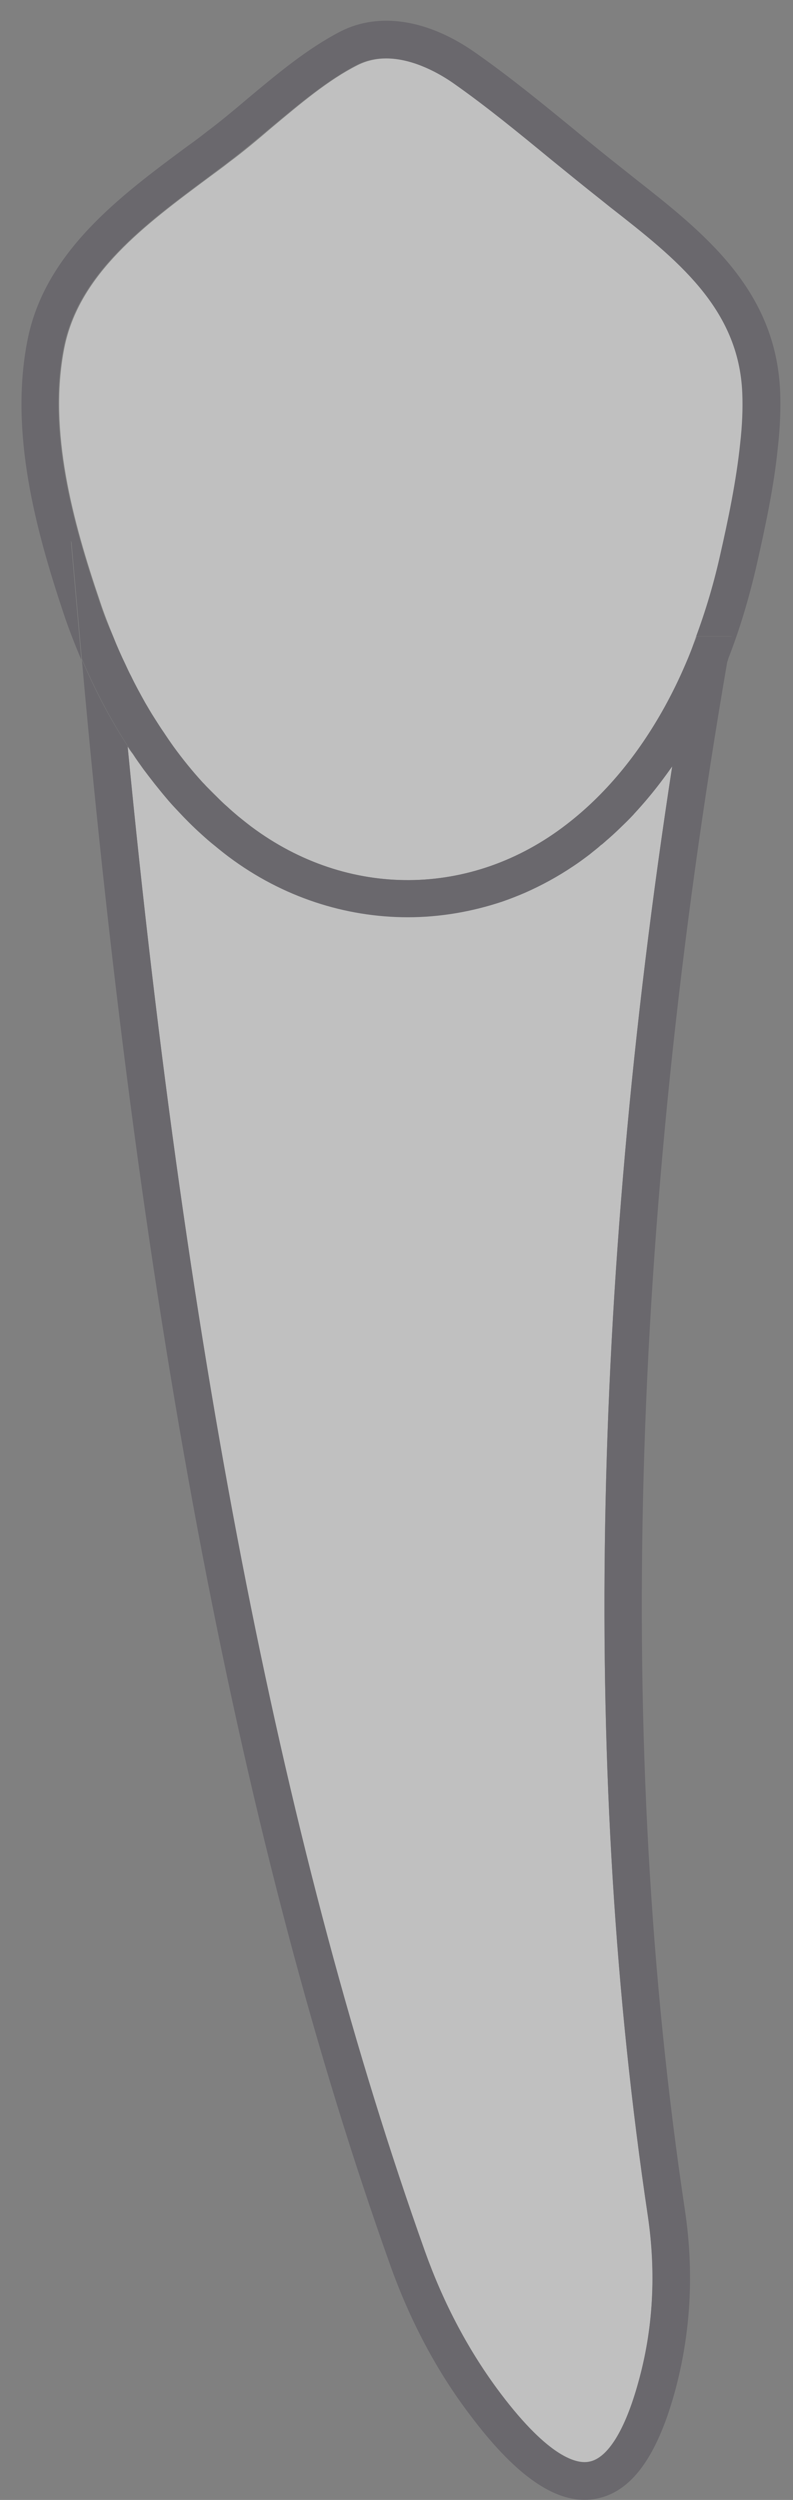 <svg width="33" height="104" viewBox="0 0 33 104" fill="none" xmlns="http://www.w3.org/2000/svg">
<rect x="0" y="0" width="33" height="104" fill="#808080" stroke="none"/>
<g opacity="0.5">
<path d="M6.43 32.602L6.904 33.181C7.057 33.366 7.226 33.551 7.395 33.728C7.708 34.066 8.03 34.387 8.352 34.677C8.537 34.846 8.738 35.014 8.923 35.167C9.116 35.328 9.317 35.489 9.51 35.634C11.753 37.306 14.358 38.142 16.955 38.142C18.282 38.142 19.608 37.925 20.887 37.491C21.209 37.379 21.522 37.258 21.836 37.121C22.519 36.816 23.195 36.454 23.838 36.02C24.071 35.867 24.296 35.698 24.521 35.529C24.674 35.401 24.843 35.28 24.988 35.143C25.052 35.103 25.108 35.047 25.157 35.007C25.165 35.007 25.173 34.998 25.173 34.99C25.382 34.813 25.591 34.62 25.792 34.428C25.985 34.251 26.178 34.058 26.355 33.865C26.363 33.849 26.379 33.833 26.395 33.816C26.596 33.607 26.789 33.39 26.974 33.157C27.327 32.747 27.657 32.297 27.979 31.838C24.594 53.766 24.248 74.037 26.957 92.161C27.319 94.558 27.183 96.905 26.555 99.133C26.009 101.103 25.285 102.261 24.521 102.405C24.023 102.51 22.873 102.269 20.831 99.567C19.528 97.838 18.467 95.852 17.679 93.641C11.857 77.302 7.805 56.797 5.312 31.05C5.385 31.163 5.449 31.267 5.529 31.372C5.666 31.589 5.819 31.79 5.964 31.999L6.43 32.602Z" fill="white"/>
<path d="M30.906 16.376C30.93 17.003 30.906 17.687 30.817 18.459C30.665 20.003 30.319 21.619 29.973 23.147C29.683 24.433 29.306 25.663 28.863 26.805C28.727 27.191 28.566 27.561 28.405 27.923C28.18 28.43 27.931 28.928 27.665 29.41C26.548 31.429 25.173 33.069 23.581 34.299C19.625 37.355 14.471 37.387 10.459 34.388C10.282 34.251 10.097 34.106 9.92 33.962C9.767 33.833 9.614 33.704 9.461 33.56C9.301 33.423 9.14 33.262 8.987 33.109C8.85 32.973 8.722 32.844 8.585 32.707C8.537 32.651 8.489 32.603 8.44 32.554C8.014 32.088 7.604 31.581 7.218 31.051C7.081 30.858 6.945 30.657 6.816 30.464C6.679 30.271 6.551 30.062 6.422 29.861C6.293 29.66 6.173 29.451 6.044 29.233C5.843 28.872 5.642 28.51 5.457 28.124C5.369 27.963 5.296 27.794 5.216 27.625C5.039 27.256 4.87 26.878 4.718 26.492C4.516 26.001 4.324 25.511 4.155 24.996C3.045 21.731 2 17.936 2.675 14.486C3.286 11.383 6.044 9.348 8.706 7.37C8.987 7.161 9.268 6.96 9.542 6.743C10.129 6.309 10.732 5.802 11.303 5.312C12.469 4.339 13.667 3.318 14.889 2.707C15.275 2.514 15.677 2.433 16.079 2.433C17.253 2.433 18.378 3.109 18.909 3.479C20.284 4.443 21.635 5.553 22.945 6.631C23.637 7.193 24.328 7.756 25.02 8.303L25.422 8.625C28.164 10.78 30.761 12.822 30.906 16.376Z" fill="white"/>
<path d="M26.982 33.173C27.336 32.763 27.657 32.312 27.987 31.854C27.673 32.312 27.336 32.763 26.982 33.173Z" fill="#534F59"/>
<path d="M26.402 33.832C26.595 33.623 26.796 33.406 26.981 33.173C26.796 33.398 26.611 33.623 26.402 33.832Z" fill="#534F59"/>
<path d="M25.808 34.436C25.993 34.259 26.186 34.066 26.371 33.873C26.186 34.075 26.001 34.259 25.808 34.436Z" fill="#534F59"/>
<path d="M25.189 34.999C25.398 34.822 25.599 34.629 25.808 34.436C25.607 34.637 25.398 34.822 25.189 34.999Z" fill="#534F59"/>
<path d="M23.846 36.035C24.079 35.883 24.304 35.714 24.529 35.545C24.304 35.714 24.079 35.875 23.846 36.035Z" fill="#534F59"/>
<path d="M20.903 37.5C21.224 37.387 21.538 37.267 21.852 37.13C21.53 37.267 21.224 37.395 20.903 37.5Z" fill="#534F59"/>
<path d="M9.453 33.567C9.606 33.704 9.759 33.84 9.912 33.969C9.759 33.84 9.598 33.704 9.453 33.567Z" fill="#534F59"/>
<path d="M8.576 32.706C8.713 32.843 8.842 32.98 8.979 33.108C8.834 32.988 8.705 32.843 8.576 32.706Z" fill="#534F59"/>
<path d="M8.36 34.685C8.545 34.854 8.738 35.023 8.931 35.176C8.746 35.015 8.545 34.854 8.36 34.685Z" fill="#534F59"/>
<path d="M5.312 31.059C7.805 56.814 11.857 77.318 17.678 93.649C18.466 95.86 19.528 97.846 20.83 99.575C22.873 102.277 24.023 102.518 24.521 102.414C25.285 102.277 26.009 101.111 26.555 99.141C27.183 96.914 27.311 94.566 26.957 92.17C24.248 74.045 24.593 53.774 27.979 31.847C28.34 31.316 28.686 30.753 29.016 30.158C29.297 29.643 29.571 29.105 29.812 28.558C29.973 28.196 30.133 27.826 30.278 27.448C26.218 51 25.615 72.703 28.501 91.936C28.895 94.55 28.742 97.115 28.067 99.559C27.319 102.237 26.258 103.676 24.811 103.949C24.658 103.982 24.489 103.998 24.328 103.998C22.913 103.998 21.353 102.848 19.592 100.508C18.185 98.667 17.051 96.528 16.215 94.164C10.064 76.916 5.875 55.093 3.407 27.44C4.018 28.872 4.725 30.182 5.529 31.364C5.457 31.276 5.385 31.171 5.312 31.059Z" fill="#534F59"/>
<path d="M3.399 27.328L2.972 22.503L4.709 26.491C4.862 26.878 5.031 27.255 5.208 27.625C5.288 27.794 5.36 27.963 5.449 28.124C5.634 28.51 5.835 28.872 6.036 29.233C6.156 29.442 6.277 29.652 6.414 29.861C6.542 30.062 6.671 30.263 6.808 30.464C6.936 30.665 7.073 30.866 7.21 31.051C7.596 31.59 8.006 32.088 8.432 32.554C8.488 32.611 8.536 32.659 8.577 32.707C8.705 32.844 8.834 32.989 8.979 33.109C9.131 33.262 9.292 33.423 9.453 33.559C9.598 33.696 9.759 33.833 9.911 33.962C10.088 34.106 10.273 34.259 10.45 34.388C14.462 37.387 19.616 37.355 23.572 34.299C25.164 33.077 26.539 31.429 27.657 29.41C27.922 28.928 28.172 28.429 28.397 27.923C28.558 27.561 28.718 27.191 28.855 26.805L28.992 26.475H30.455L30.302 27.392C30.302 27.416 30.294 27.432 30.294 27.456C30.149 27.834 29.989 28.204 29.828 28.566C29.587 29.113 29.313 29.652 29.032 30.166C28.702 30.761 28.357 31.324 27.995 31.855C27.665 32.313 27.335 32.763 26.99 33.173C26.805 33.399 26.604 33.616 26.411 33.833C26.395 33.849 26.378 33.865 26.37 33.881C26.186 34.074 25.992 34.267 25.808 34.444C25.607 34.637 25.398 34.83 25.189 35.007C25.189 35.015 25.18 35.023 25.172 35.023C25.116 35.071 25.06 35.127 25.003 35.16C24.859 35.296 24.69 35.417 24.537 35.546C24.312 35.715 24.087 35.883 23.854 36.036C23.21 36.47 22.543 36.832 21.852 37.138C21.538 37.274 21.224 37.395 20.903 37.508C19.624 37.934 18.298 38.159 16.971 38.159C14.374 38.159 11.761 37.323 9.525 35.65C9.332 35.505 9.131 35.345 8.938 35.184C8.745 35.031 8.553 34.862 8.368 34.693C8.038 34.396 7.716 34.074 7.411 33.744C7.242 33.568 7.073 33.383 6.92 33.198C6.759 33.013 6.599 32.812 6.446 32.619C6.293 32.426 6.132 32.217 5.988 32.016C5.843 31.815 5.69 31.605 5.553 31.388C4.749 30.198 4.042 28.888 3.431 27.465C3.407 27.408 3.399 27.368 3.399 27.328Z" fill="#534F59"/>
<path d="M1.14 14.173C1.855 10.49 4.999 8.158 7.765 6.108C8.046 5.907 8.32 5.706 8.593 5.489C9.14 5.079 9.703 4.612 10.29 4.114C11.52 3.084 12.798 2.015 14.173 1.307C15.781 0.487 17.824 0.809 19.794 2.2C21.217 3.197 22.592 4.323 23.927 5.416C24.602 5.979 25.293 6.534 25.977 7.073L26.379 7.394C29.29 9.678 32.297 12.042 32.466 16.312C32.49 17.011 32.466 17.775 32.369 18.619C32.208 20.244 31.846 21.916 31.493 23.484C31.171 24.883 30.777 26.21 30.287 27.448C30.287 27.424 30.295 27.408 30.295 27.384L30.447 26.468H28.984L28.847 26.797C29.29 25.647 29.668 24.425 29.957 23.139C30.303 21.619 30.64 20.003 30.801 18.451C30.89 17.679 30.914 16.987 30.89 16.368C30.753 12.814 28.148 10.772 25.39 8.617L24.988 8.295C24.296 7.748 23.605 7.185 22.913 6.622C21.603 5.545 20.252 4.435 18.877 3.47C18.354 3.101 17.221 2.425 16.047 2.425C15.645 2.425 15.243 2.506 14.857 2.699C13.643 3.318 12.437 4.331 11.271 5.304C10.692 5.794 10.089 6.293 9.51 6.735C9.236 6.944 8.955 7.145 8.674 7.362C6.012 9.34 3.254 11.375 2.643 14.479C1.968 17.928 3.013 21.723 4.123 24.988C4.291 25.503 4.484 25.993 4.685 26.483L2.949 22.495L3.375 27.32C3.375 27.36 3.383 27.408 3.383 27.448C3.118 26.813 2.86 26.17 2.635 25.486C1.485 22.037 0.392 17.984 1.14 14.173Z" fill="#534F59"/>
</g>
</svg>
